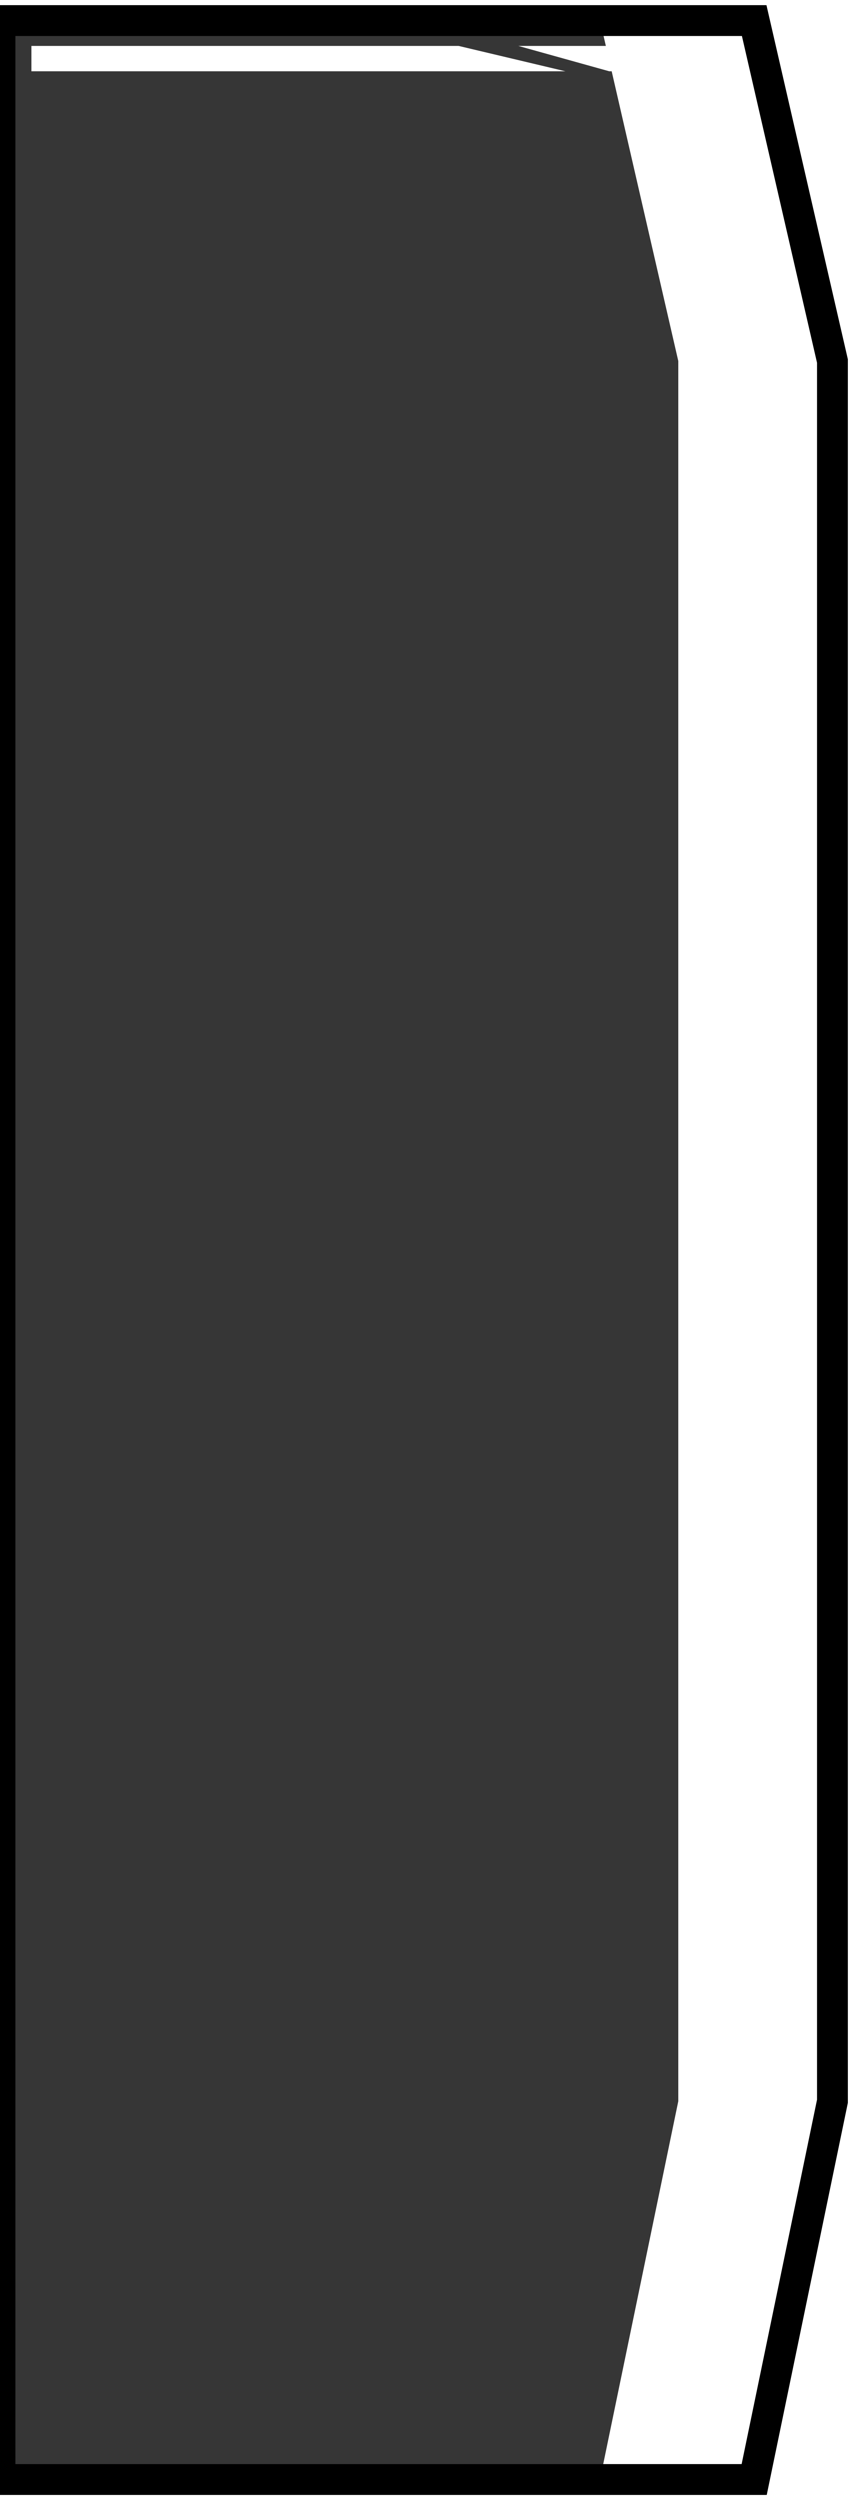 <svg width="83" height="243" viewBox="0 0 83 243" fill="none" xmlns="http://www.w3.org/2000/svg">
<g filter="url(#filter0_iiii_1_314)">
<path d="M73.385 2H0V241H73.385L81 204.231V35.092L73.385 2Z" fill="#363636"/>
</g>
<path d="M73.385 2H0V241H73.385L81 204.231V35.092L73.385 2Z" stroke="black" stroke-width="3"/>
<path d="M3.057 4.464H44.626L55.019 6.928H3.057V4.464Z" fill="white"/>
<path d="M50.434 4.464H67.245V6.928H59.282L50.434 4.464Z" fill="white"/>
<defs>
<filter id="filter0_iiii_1_314" x="-5.5" y="-3.5" width="88" height="250" filterUnits="userSpaceOnUse" color-interpolation-filters="sRGB">
<feFlood flood-opacity="0" result="BackgroundImageFix"/>
<feBlend mode="normal" in="SourceGraphic" in2="BackgroundImageFix" result="shape"/>
<feColorMatrix in="SourceAlpha" type="matrix" values="0 0 0 0 0 0 0 0 0 0 0 0 0 0 0 0 0 0 127 0" result="hardAlpha"/>
<feOffset dx="-1" dy="11"/>
<feGaussianBlur stdDeviation="2"/>
<feComposite in2="hardAlpha" operator="arithmetic" k2="-1" k3="1"/>
<feColorMatrix type="matrix" values="0 0 0 0 0 0 0 0 0 0 0 0 0 0 0 0 0 0 0.25 0"/>
<feBlend mode="normal" in2="shape" result="effect1_innerShadow_1_314"/>
<feColorMatrix in="SourceAlpha" type="matrix" values="0 0 0 0 0 0 0 0 0 0 0 0 0 0 0 0 0 0 127 0" result="hardAlpha"/>
<feOffset dx="-9" dy="-10"/>
<feGaussianBlur stdDeviation="2"/>
<feComposite in2="hardAlpha" operator="arithmetic" k2="-1" k3="1"/>
<feColorMatrix type="matrix" values="0 0 0 0 0 0 0 0 0 0 0 0 0 0 0 0 0 0 0.25 0"/>
<feBlend mode="normal" in2="effect1_innerShadow_1_314" result="effect2_innerShadow_1_314"/>
<feColorMatrix in="SourceAlpha" type="matrix" values="0 0 0 0 0 0 0 0 0 0 0 0 0 0 0 0 0 0 127 0" result="hardAlpha"/>
<feOffset dy="-7"/>
<feComposite in2="hardAlpha" operator="arithmetic" k2="-1" k3="1"/>
<feColorMatrix type="matrix" values="0 0 0 0 1 0 0 0 0 0.601 0 0 0 0 0 0 0 0 1 0"/>
<feBlend mode="normal" in2="effect2_innerShadow_1_314" result="effect3_innerShadow_1_314"/>
<feColorMatrix in="SourceAlpha" type="matrix" values="0 0 0 0 0 0 0 0 0 0 0 0 0 0 0 0 0 0 127 0" result="hardAlpha"/>
<feOffset dx="-5" dy="6"/>
<feComposite in2="hardAlpha" operator="arithmetic" k2="-1" k3="1"/>
<feColorMatrix type="matrix" values="0 0 0 0 1 0 0 0 0 0.6 0 0 0 0 0 0 0 0 1 0"/>
<feBlend mode="normal" in2="effect3_innerShadow_1_314" result="effect4_innerShadow_1_314"/>
</filter>
</defs>
</svg>
